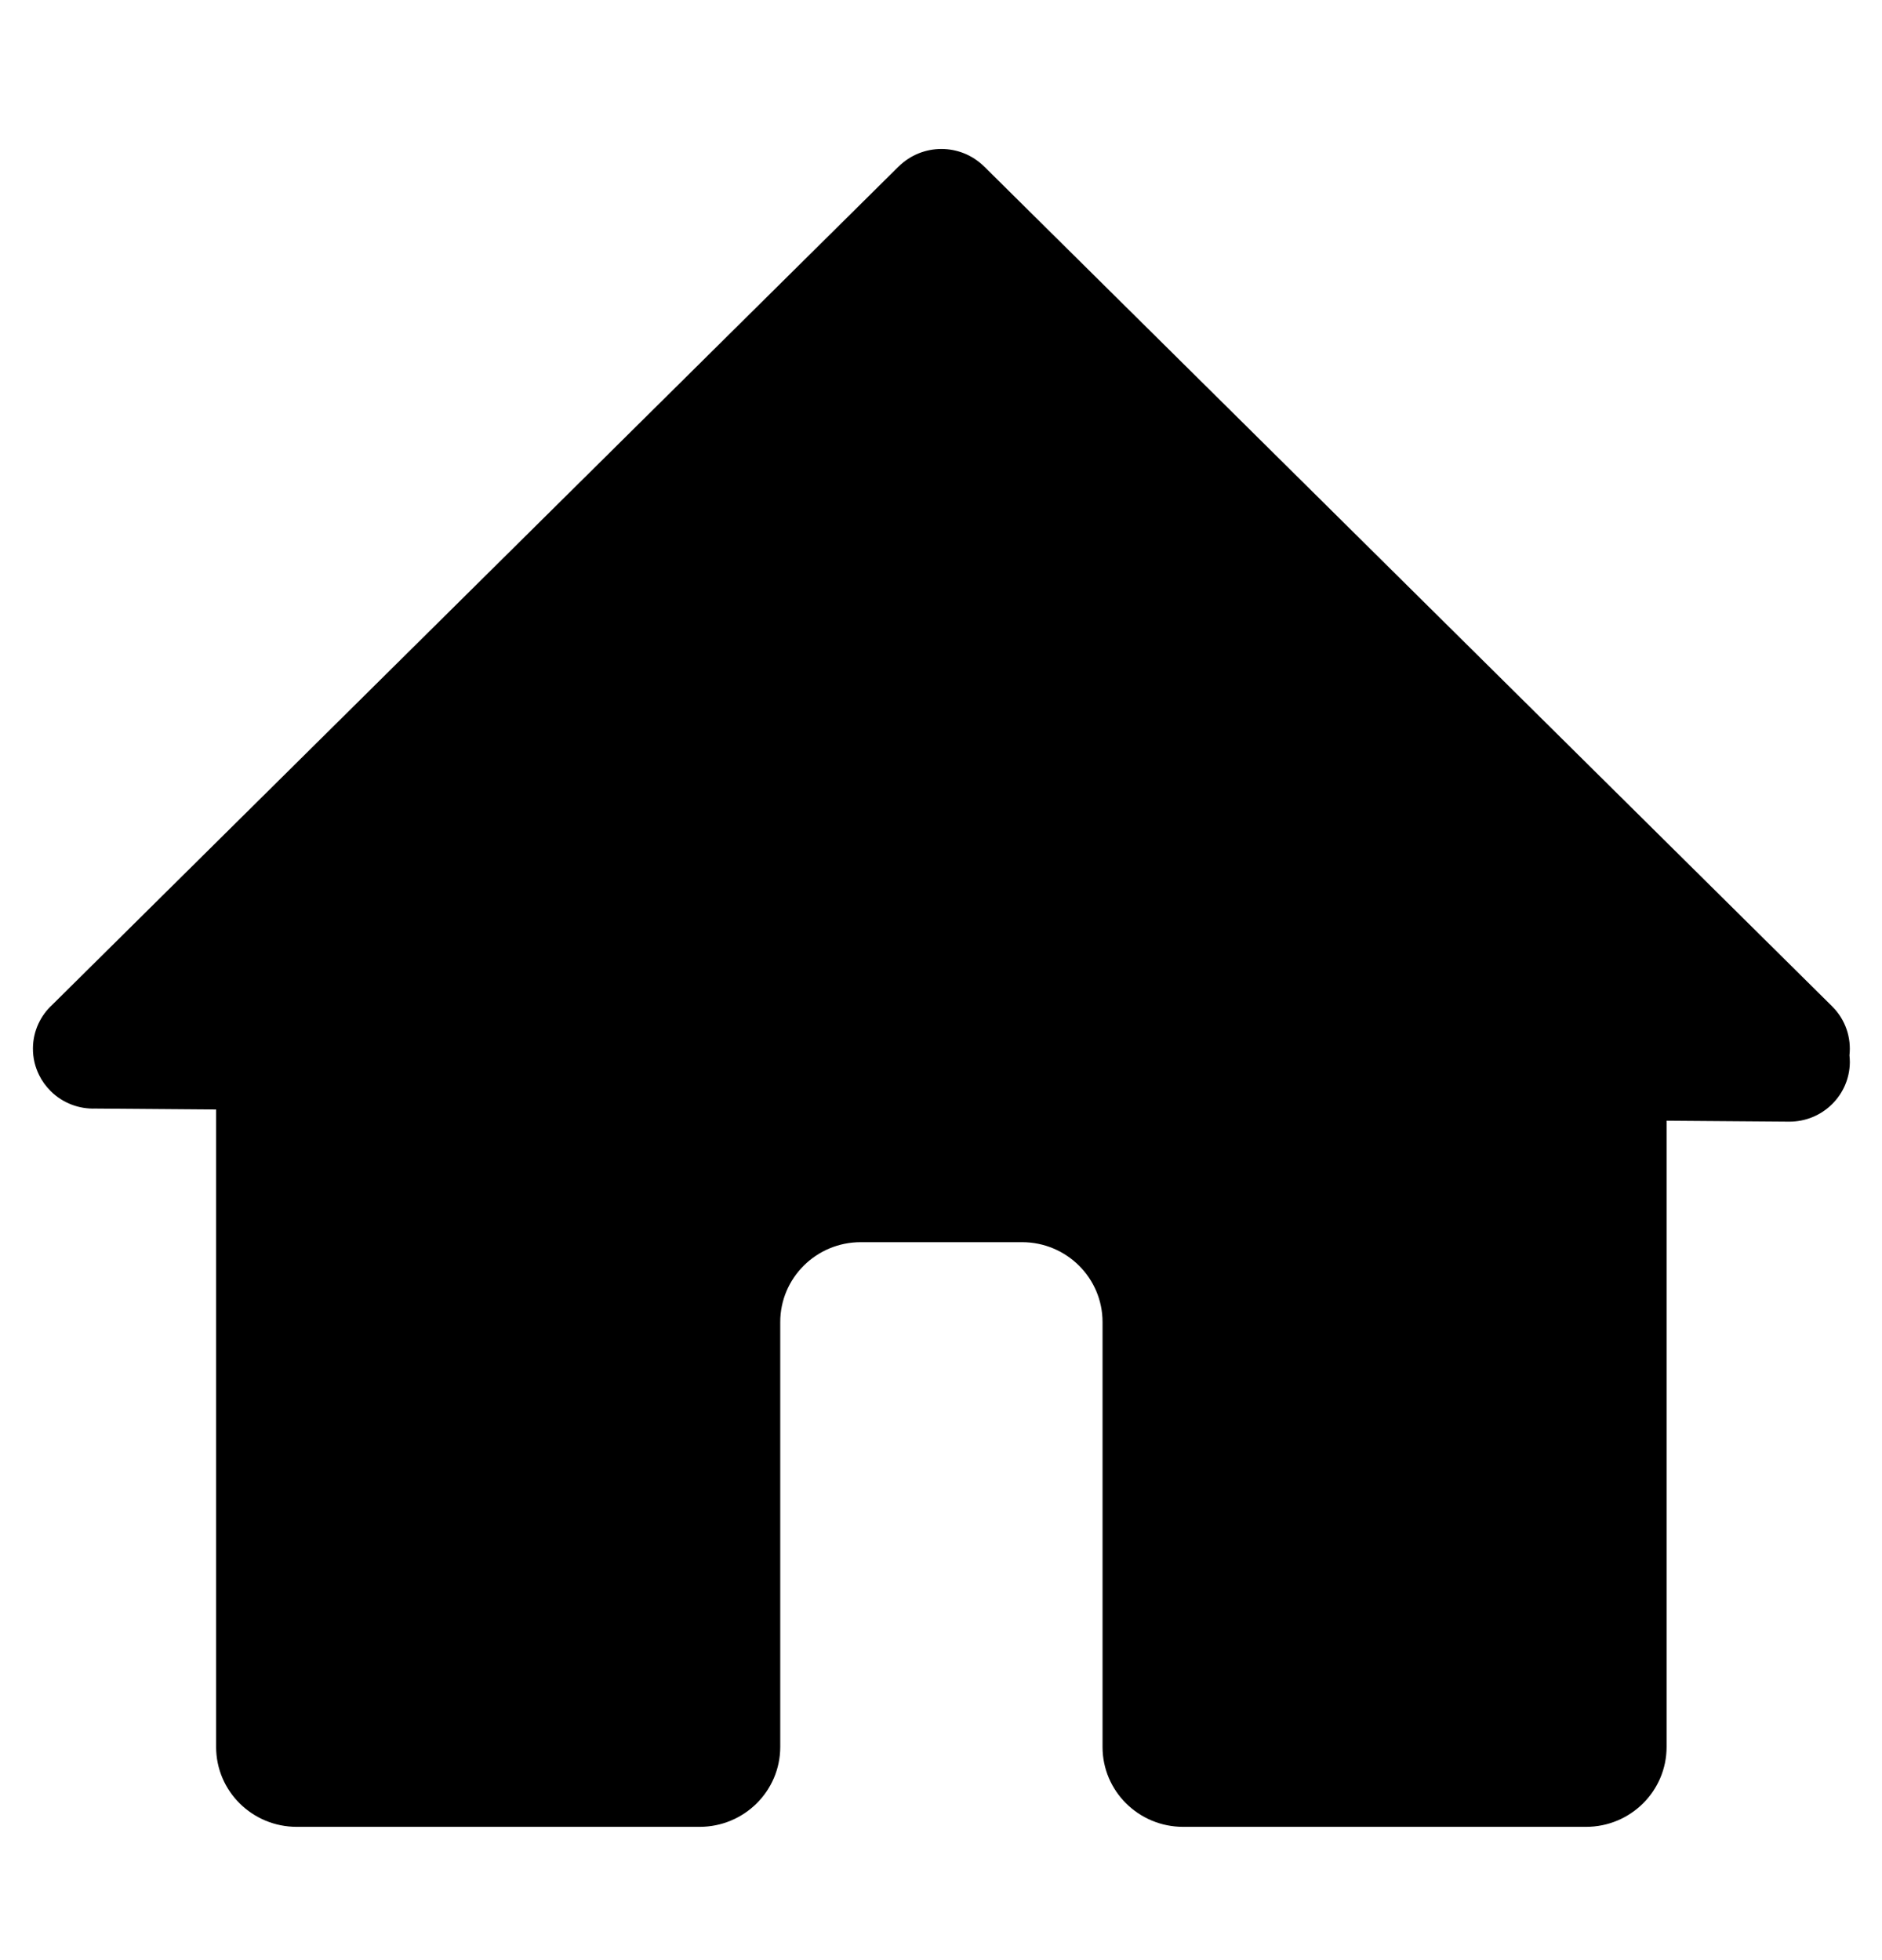 <svg viewBox="0 0 24 25" fill="none" xmlns="http://www.w3.org/2000/svg"><path fill-rule="evenodd" clip-rule="evenodd" d="M2.756 14.151L1.217 14.139C1.011 14.146 0.803 14.072 0.646 13.916C0.584 13.854 0.534 13.785 0.498 13.71C0.447 13.607 0.419 13.492 0.42 13.369C0.422 13.149 0.518 12.95 0.67 12.812L11.454 2.129C11.456 2.128 11.458 2.126 11.46 2.124C11.61 1.975 11.808 1.9 12.005 1.9C12.203 1.9 12.4 1.975 12.55 2.124C12.552 2.126 12.554 2.128 12.556 2.129L23.364 12.835C23.536 13.006 23.61 13.237 23.585 13.46C23.588 13.489 23.59 13.518 23.59 13.548C23.586 13.97 23.239 14.309 22.813 14.306L21.253 14.294V22.281C21.253 22.844 20.793 23.3 20.226 23.3H15.088C14.52 23.3 14.06 22.844 14.06 22.281V16.862C14.06 16.299 13.6 15.843 13.033 15.843H10.977C10.41 15.843 9.95 16.299 9.95 16.862V22.281C9.95 22.844 9.489 23.3 8.922 23.3H3.784C3.216 23.3 2.756 22.844 2.756 22.281L2.756 14.151Z" fill="currentColor"></path></svg>
